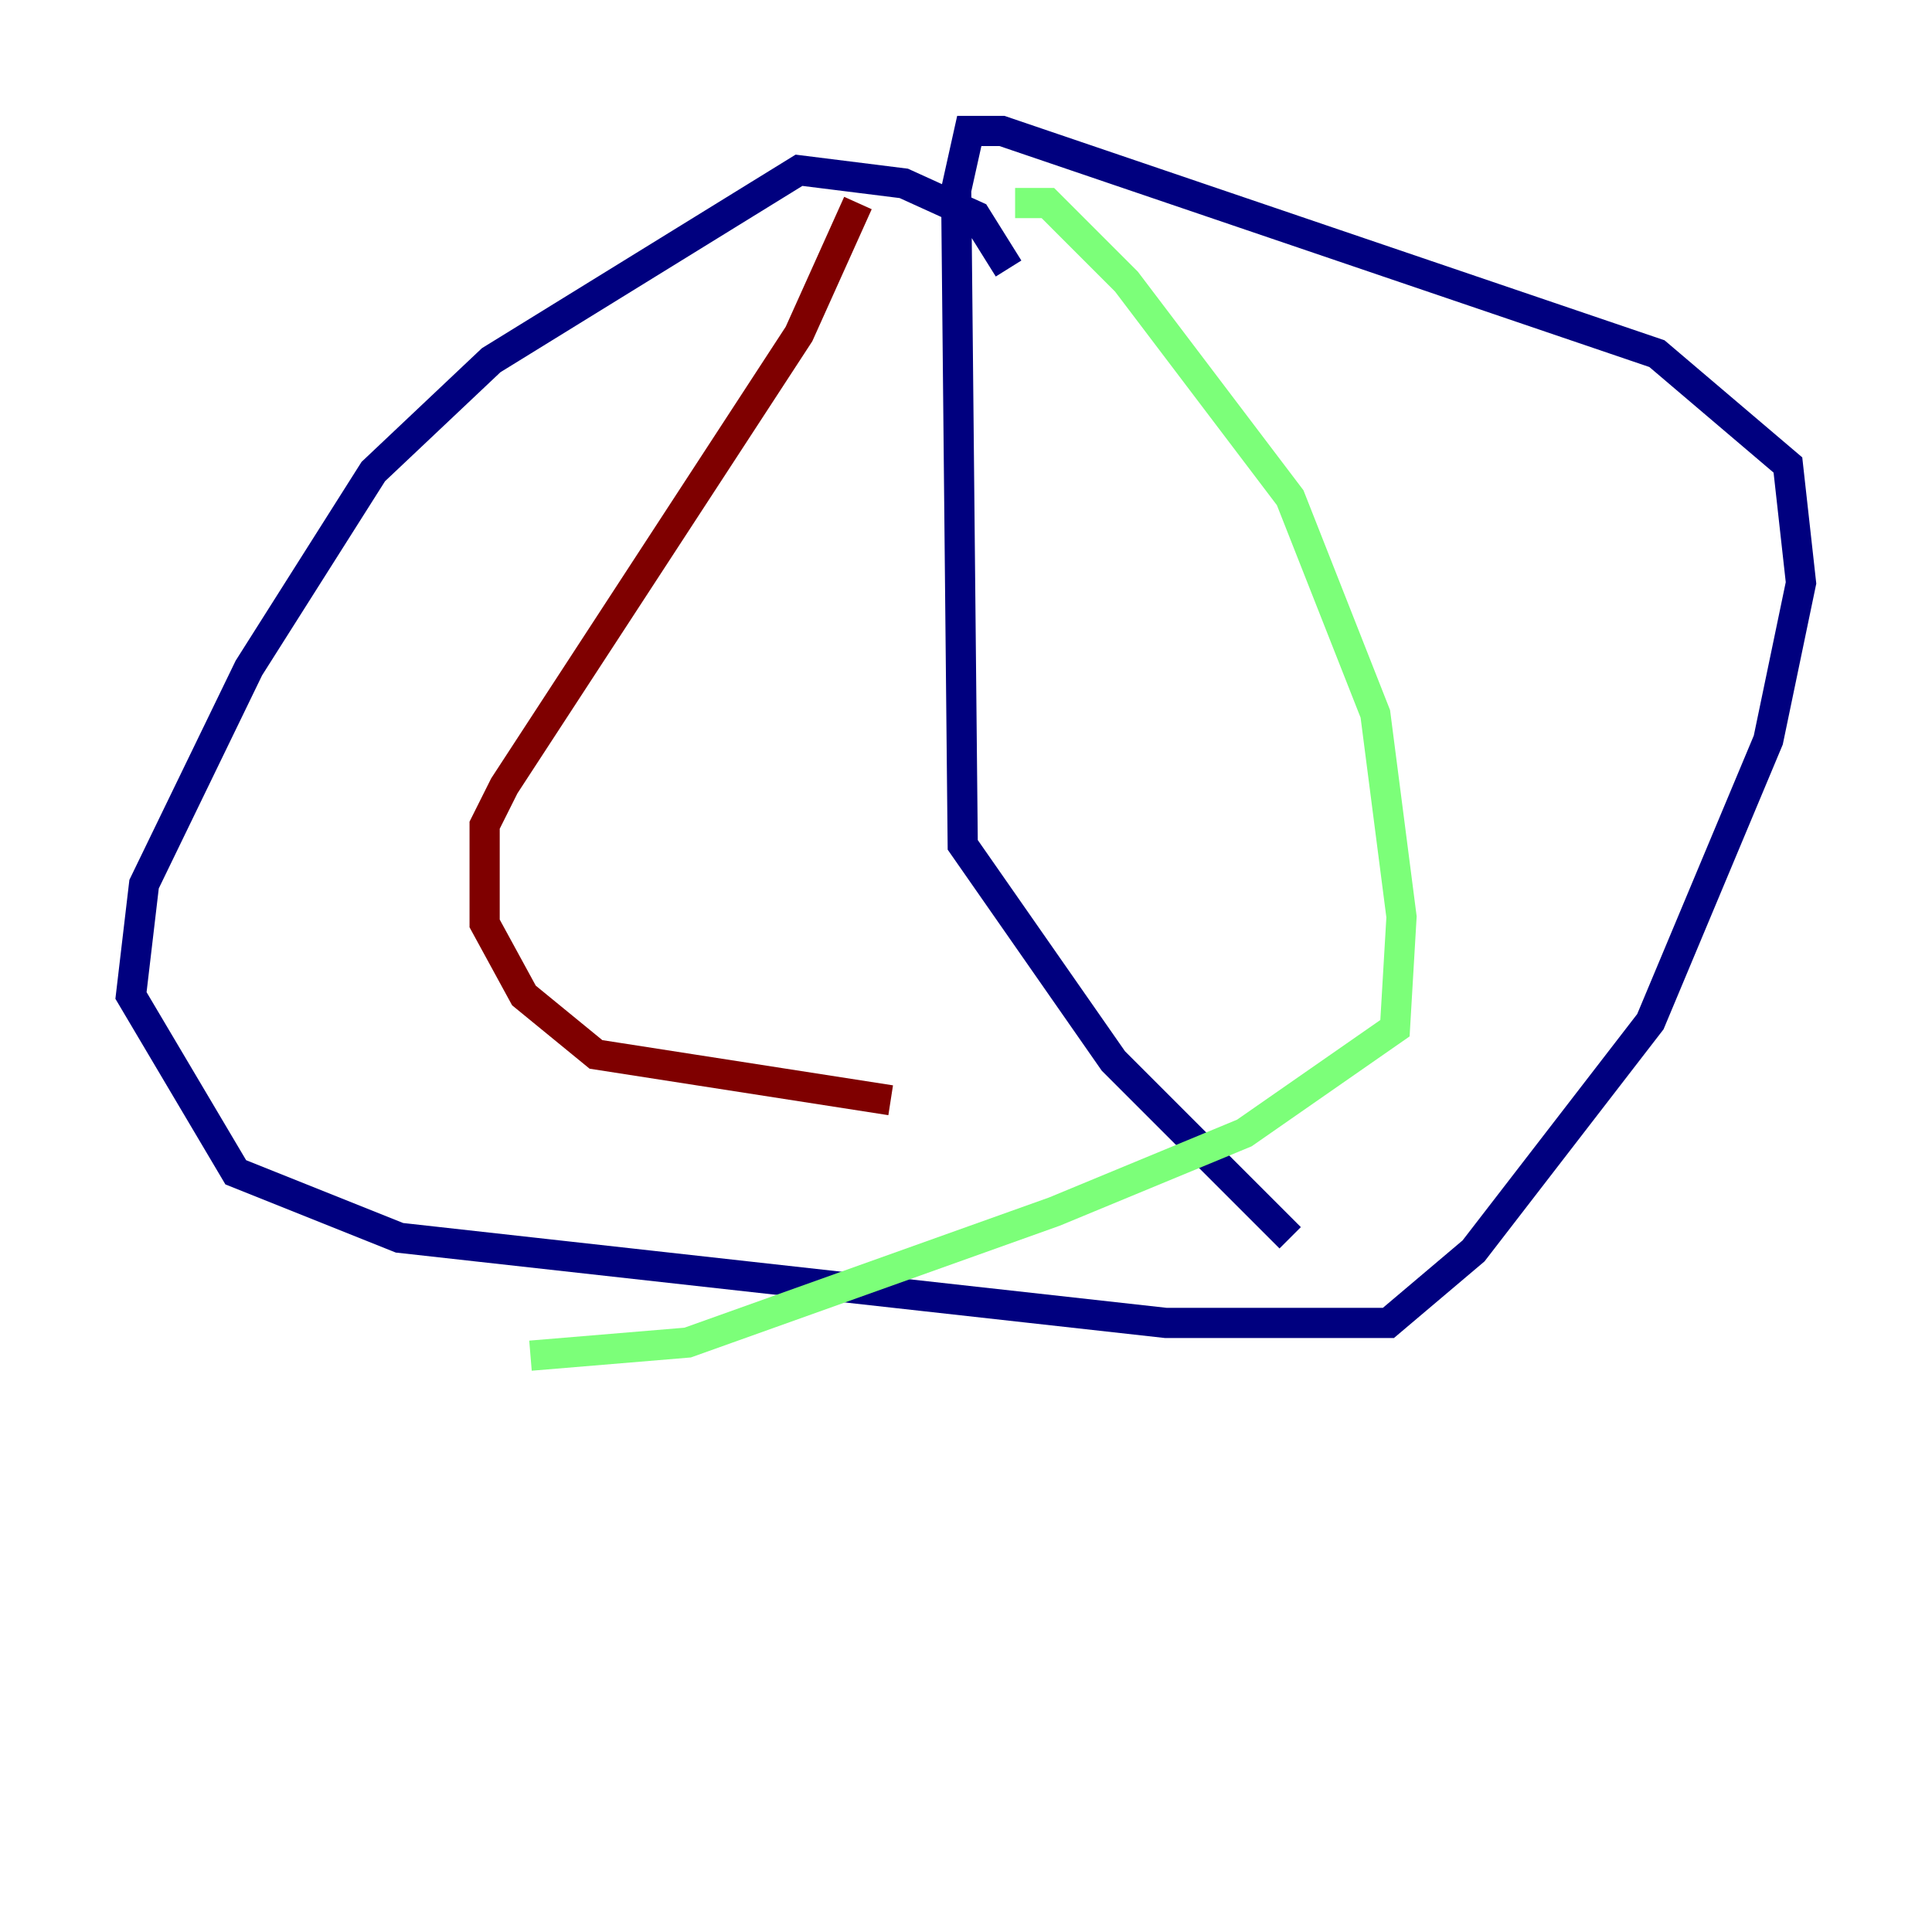 <?xml version="1.0" encoding="utf-8" ?>
<svg baseProfile="tiny" height="128" version="1.2" viewBox="0,0,128,128" width="128" xmlns="http://www.w3.org/2000/svg" xmlns:ev="http://www.w3.org/2001/xml-events" xmlns:xlink="http://www.w3.org/1999/xlink"><defs /><polyline fill="none" points="66.82,17.79 64.651,14.319 59.878,12.149 52.936,11.281 32.542,23.864 24.732,31.241 16.488,44.258 9.546,58.576 8.678,65.953 15.62,77.668 26.468,82.007 77.234,87.647 91.986,87.647 97.627,82.875 109.342,67.688 117.153,49.031 119.322,38.617 118.454,30.807 109.776,23.43 66.386,8.678 64.217,8.678 63.349,12.583 63.783,55.973 73.763,70.291 85.478,82.007" stroke="#00007f" stroke-width="2" /><polyline fill="none" points="67.254,13.451 69.424,13.451 74.63,18.658 85.478,32.976 91.119,47.295 92.854,60.746 92.42,68.122 82.441,75.064 69.858,80.271 45.559,88.949 35.146,89.817" stroke="#7cff79" stroke-width="2" /><polyline fill="none" points="56.841,13.451 52.936,22.129 33.41,52.068 32.108,54.671 32.108,61.18 34.712,65.953 39.485,69.858 59.01,72.895" stroke="#7f0000" stroke-width="2" /></svg>